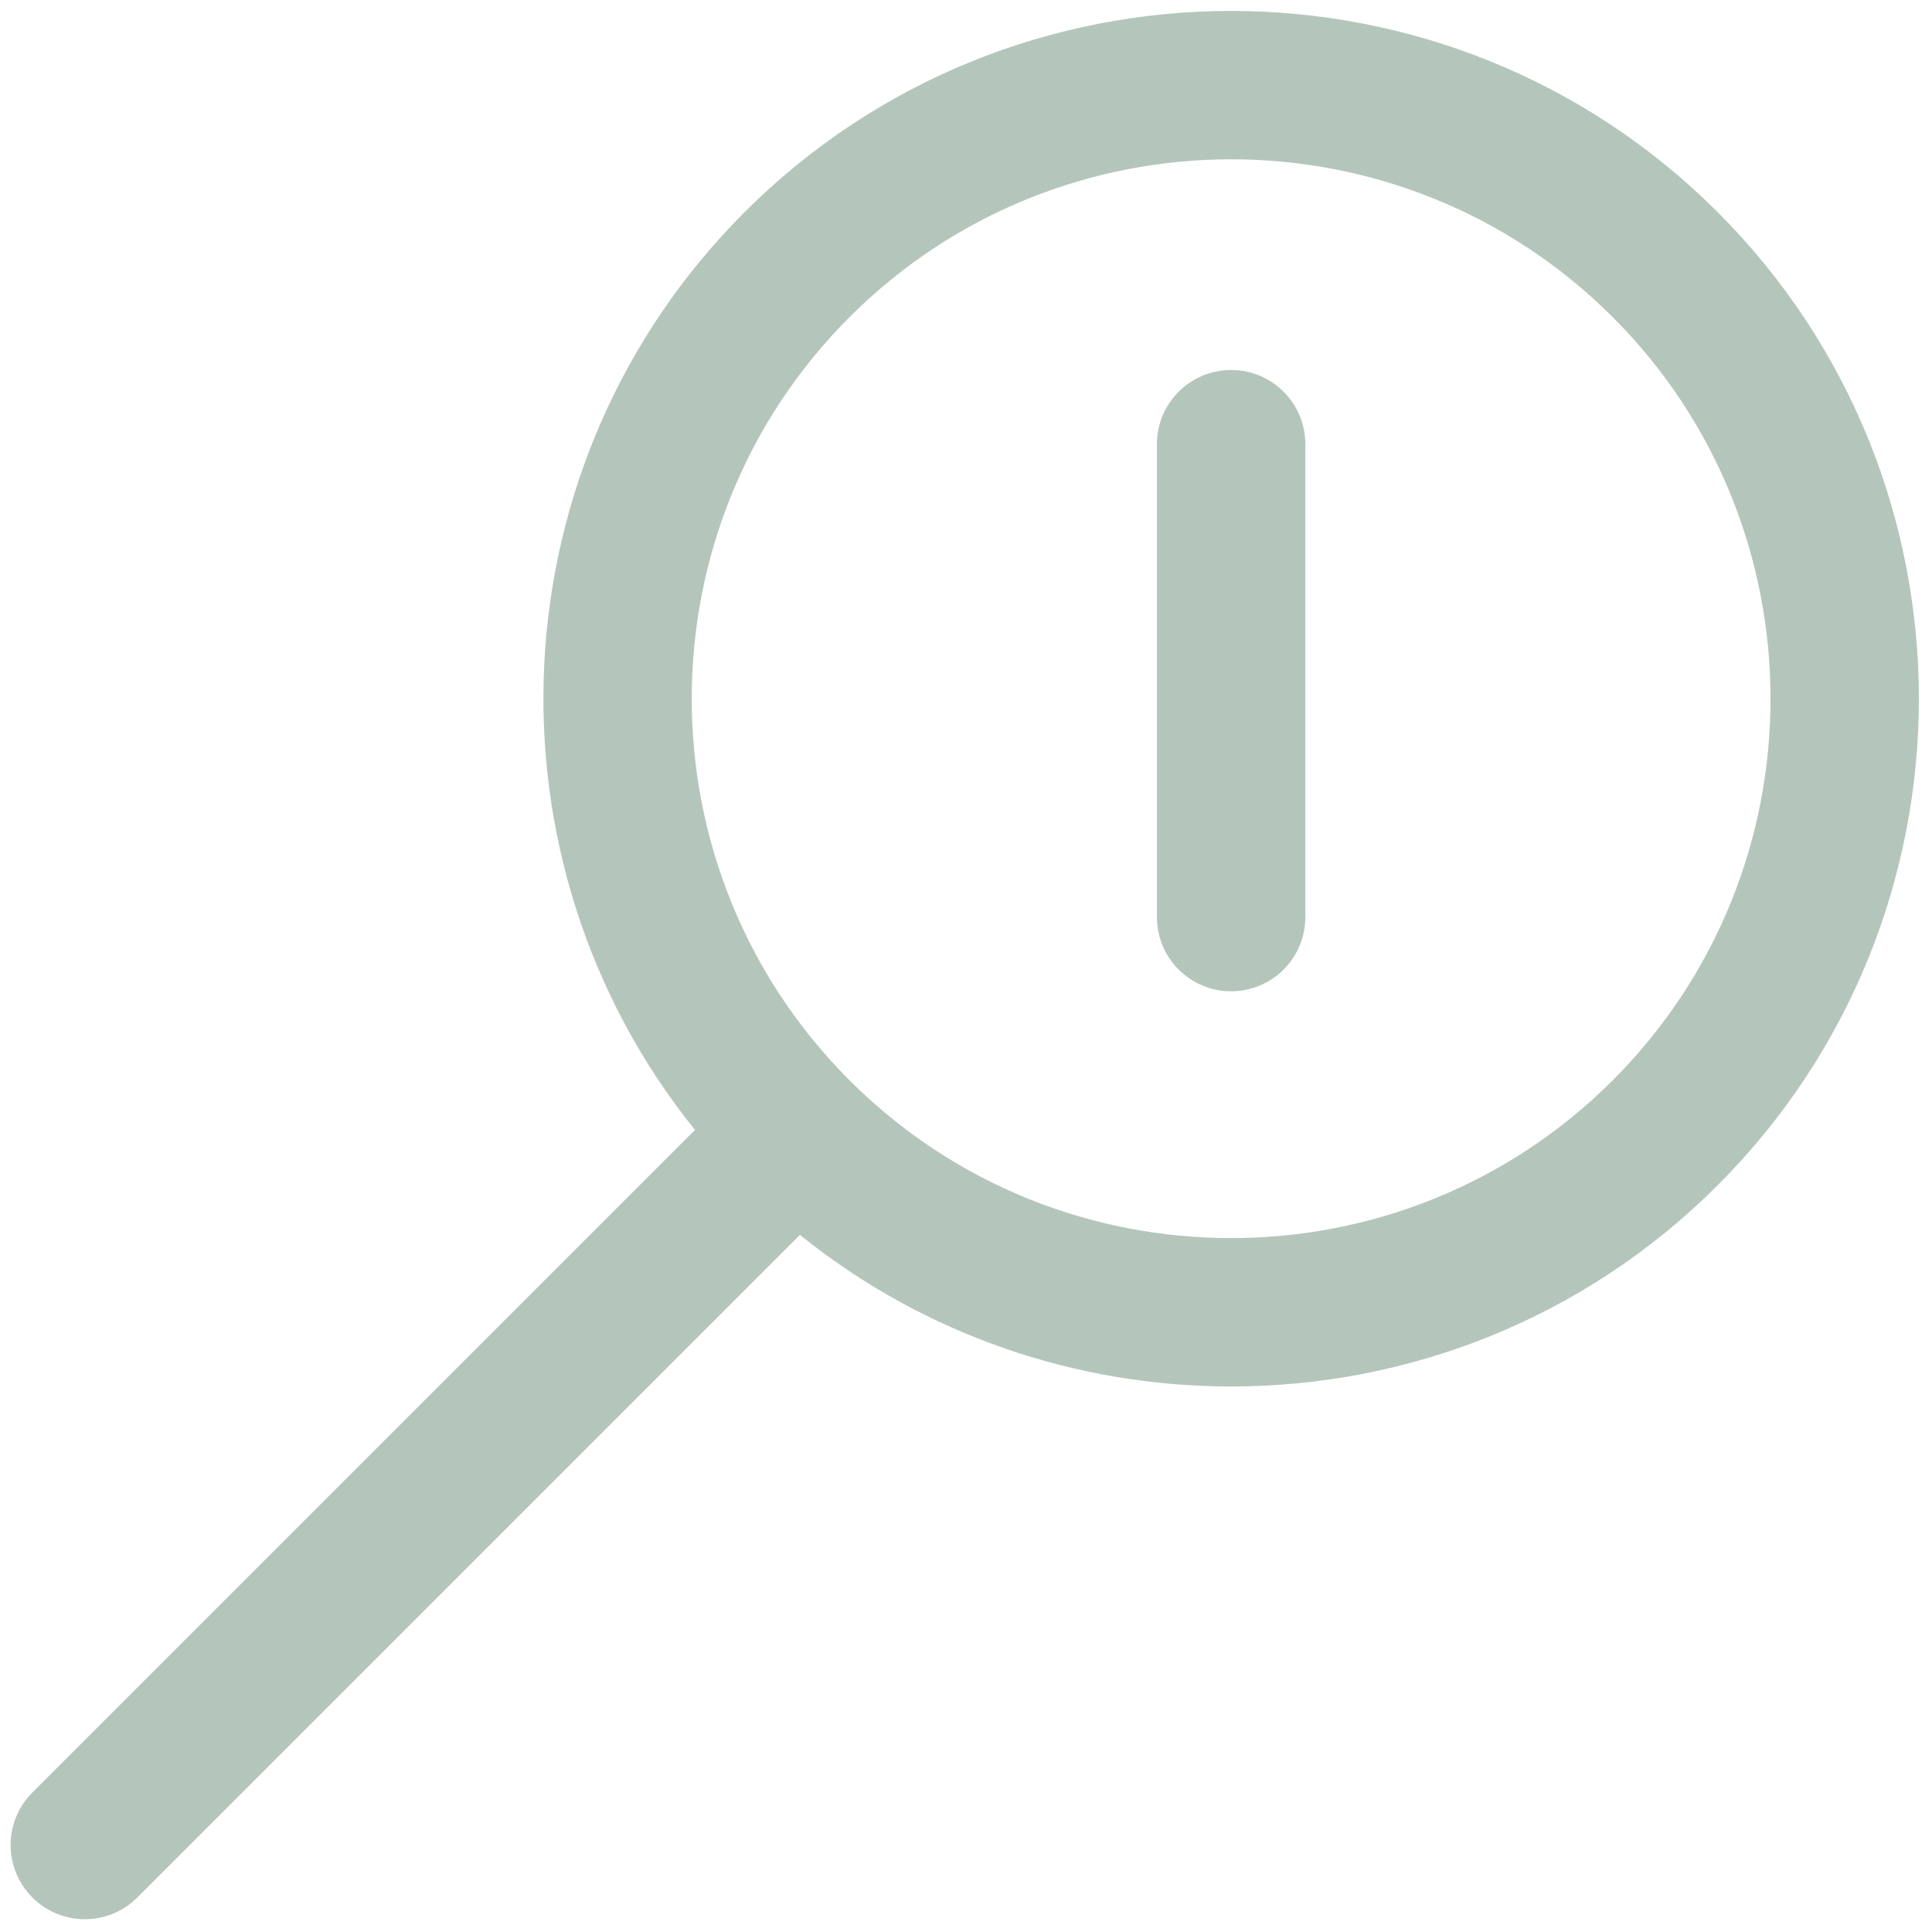 <svg xmlns="http://www.w3.org/2000/svg" xmlns:xlink="http://www.w3.org/1999/xlink" version="1.1" width="256" height="256" viewBox="0 0 256 256" xml:space="preserve">

<defs>
</defs>
<g style="stroke: none; stroke-width: 0; stroke-dasharray: none; stroke-linecap: butt; stroke-linejoin: miter; stroke-miterlimit: 10; fill: none; fill-rule: nonzero; opacity: 1;" transform="translate(1.407 1.407) scale(2.81 2.81)" >
	<path d="M 80.496 9.503 c -12.65 -12.65 -33.236 -12.65 -45.887 0 c 0 0 0 0 0 0 C 22.795 21.319 22.018 40.051 32.27 52.78 L 1.025 84.025 c -1.367 1.366 -1.367 3.583 0 4.949 C 1.708 89.658 2.604 90 3.5 90 s 1.792 -0.342 2.475 -1.025 L 37.219 57.73 c 5.914 4.764 13.123 7.149 20.333 7.149 c 8.309 0 16.618 -3.162 22.943 -9.488 C 93.147 42.739 93.147 22.155 80.496 9.503 z M 75.547 50.441 c -9.922 9.921 -26.066 9.921 -35.988 0 c -9.922 -9.922 -9.922 -26.066 0 -35.988 v 0 c 9.921 -9.922 26.066 -9.922 35.988 0 S 85.469 40.52 75.547 50.441 z" style="stroke: none; stroke-width: 1; stroke-dasharray: none; stroke-linecap: butt; stroke-linejoin: miter; stroke-miterlimit: 10; fill: #B4C6BC; fill-rule: nonzero; opacity: 1;" transform=" matrix(1 0 0 1 0 0) " stroke-linecap="round" />
	<!-- <path d="M 68.702 35.095 H 46.404 c -1.933 0 -3.5 -1.567 -3.5 -3.5 s 1.567 -3.5 3.5 -3.5 h 22.298 c 1.933 0 3.5 1.567 3.5 3.5 S 70.635 35.095 68.702 35.095 z" style="stroke: none; stroke-width: 1; stroke-dasharray: none; stroke-linecap: butt; stroke-linejoin: miter; stroke-miterlimit: 10; fill: #B4C6BC; fill-rule: nonzero; opacity: 1;" transform=" matrix(1 0 0 1 0 0) " stroke-linecap="round" /> -->
  <path d="M 57.553 46.243 c -1.933 0 -3.5 -1.567 -3.5 -3.5 V 20.446 c 0 -1.933 1.567 -3.5 3.5 -3.5 s 3.5 1.567 3.5 3.5 v 22.297 C 61.053 44.676 59.485 46.243 57.553 46.243 z" style="stroke: none; stroke-width: 1; stroke-dasharray: none; stroke-linecap: butt; stroke-linejoin: miter; stroke-miterlimit: 10; fill: #B4C6BC; fill-rule: nonzero; opacity: 1;" transform=" matrix(1 0 0 1 0 0) " stroke-linecap="round" />

</g>
</svg>